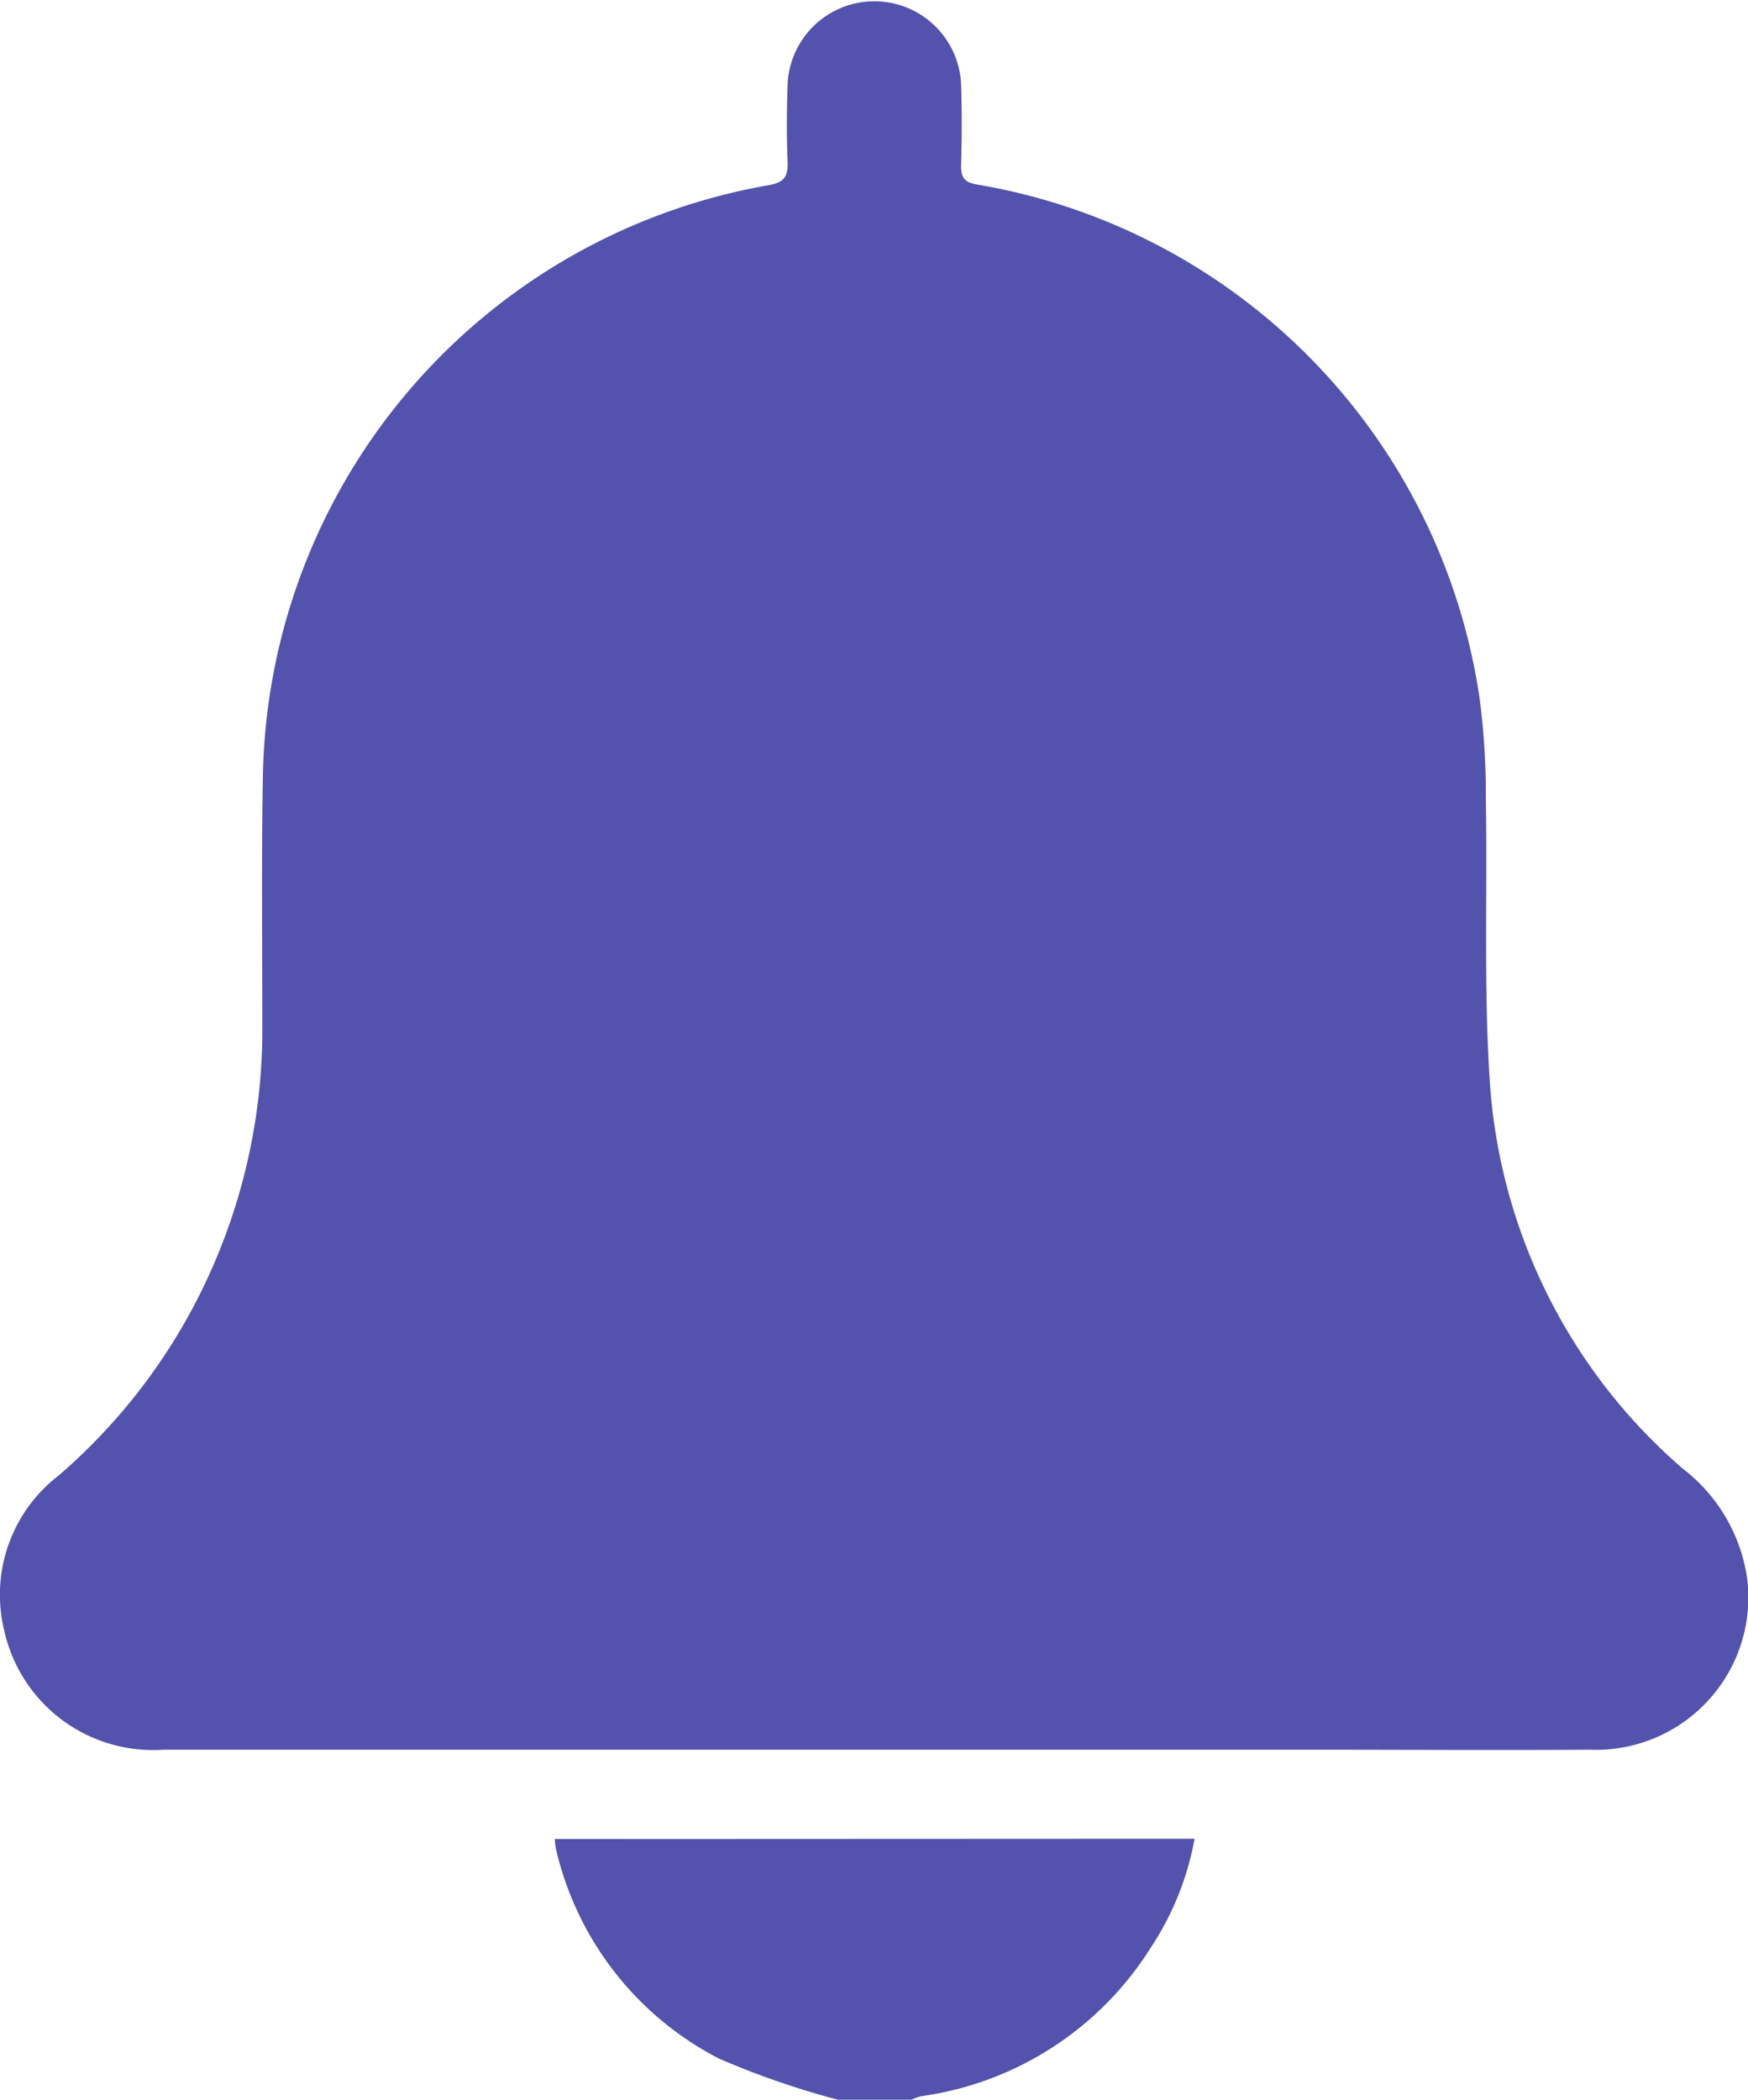 <svg xmlns="http://www.w3.org/2000/svg" xmlns:xlink="http://www.w3.org/1999/xlink" width="19.99" height="24" viewBox="0 0 19.99 24">
  <defs>
    <clipPath id="clip-path">
      <rect id="Rectangle_179" data-name="Rectangle 179" width="19.99" height="24" transform="translate(0 0)" fill="#5353ad"/>
    </clipPath>
  </defs>
  <g id="Group_142" data-name="Group 142" transform="translate(0 0)">
    <g id="Group_141" data-name="Group 141" clip-path="url(#clip-path)">
      <path id="Path_39" data-name="Path 39" d="M15.561,27.315a3.324,3.324,0,0,1-.5,1.243,3.7,3.7,0,0,1-2.629,1.7.532.532,0,0,0-.107.04h-.843a9.6,9.6,0,0,1-1.359-.47,3.61,3.61,0,0,1-1.866-2.4.793.793,0,0,1-.012-.11Z" transform="translate(-1.9 -6.297)" fill="#5353ad"/>
      <path id="Path_40" data-name="Path 40" d="M18.177,20c-1.055.007-2.109,0-3.164,0H10q-4.065,0-8.132,0A1.743,1.743,0,0,1,.046,18.627a1.717,1.717,0,0,1,.622-1.759,6.685,6.685,0,0,0,1.415-1.7A6.765,6.765,0,0,0,3,11.7c0-.969-.011-1.937.008-2.905A6.985,6.985,0,0,1,8.778,2.119c.18-.03.235-.089.229-.265-.013-.3-.01-.595,0-.891a.993.993,0,0,1,1.984,0c.011.312.008.625,0,.937,0,.138.046.185.182.209A6.984,6.984,0,0,1,16.92,7.978a8.442,8.442,0,0,1,.072,1.168c.018,1.053-.024,2.111.042,3.162a6.4,6.4,0,0,0,2.211,4.48,1.925,1.925,0,0,1,.739,1.283A1.743,1.743,0,0,1,18.177,20" transform="translate(0 0)" fill="#5353ad"/>
    </g>
  </g>
</svg>

